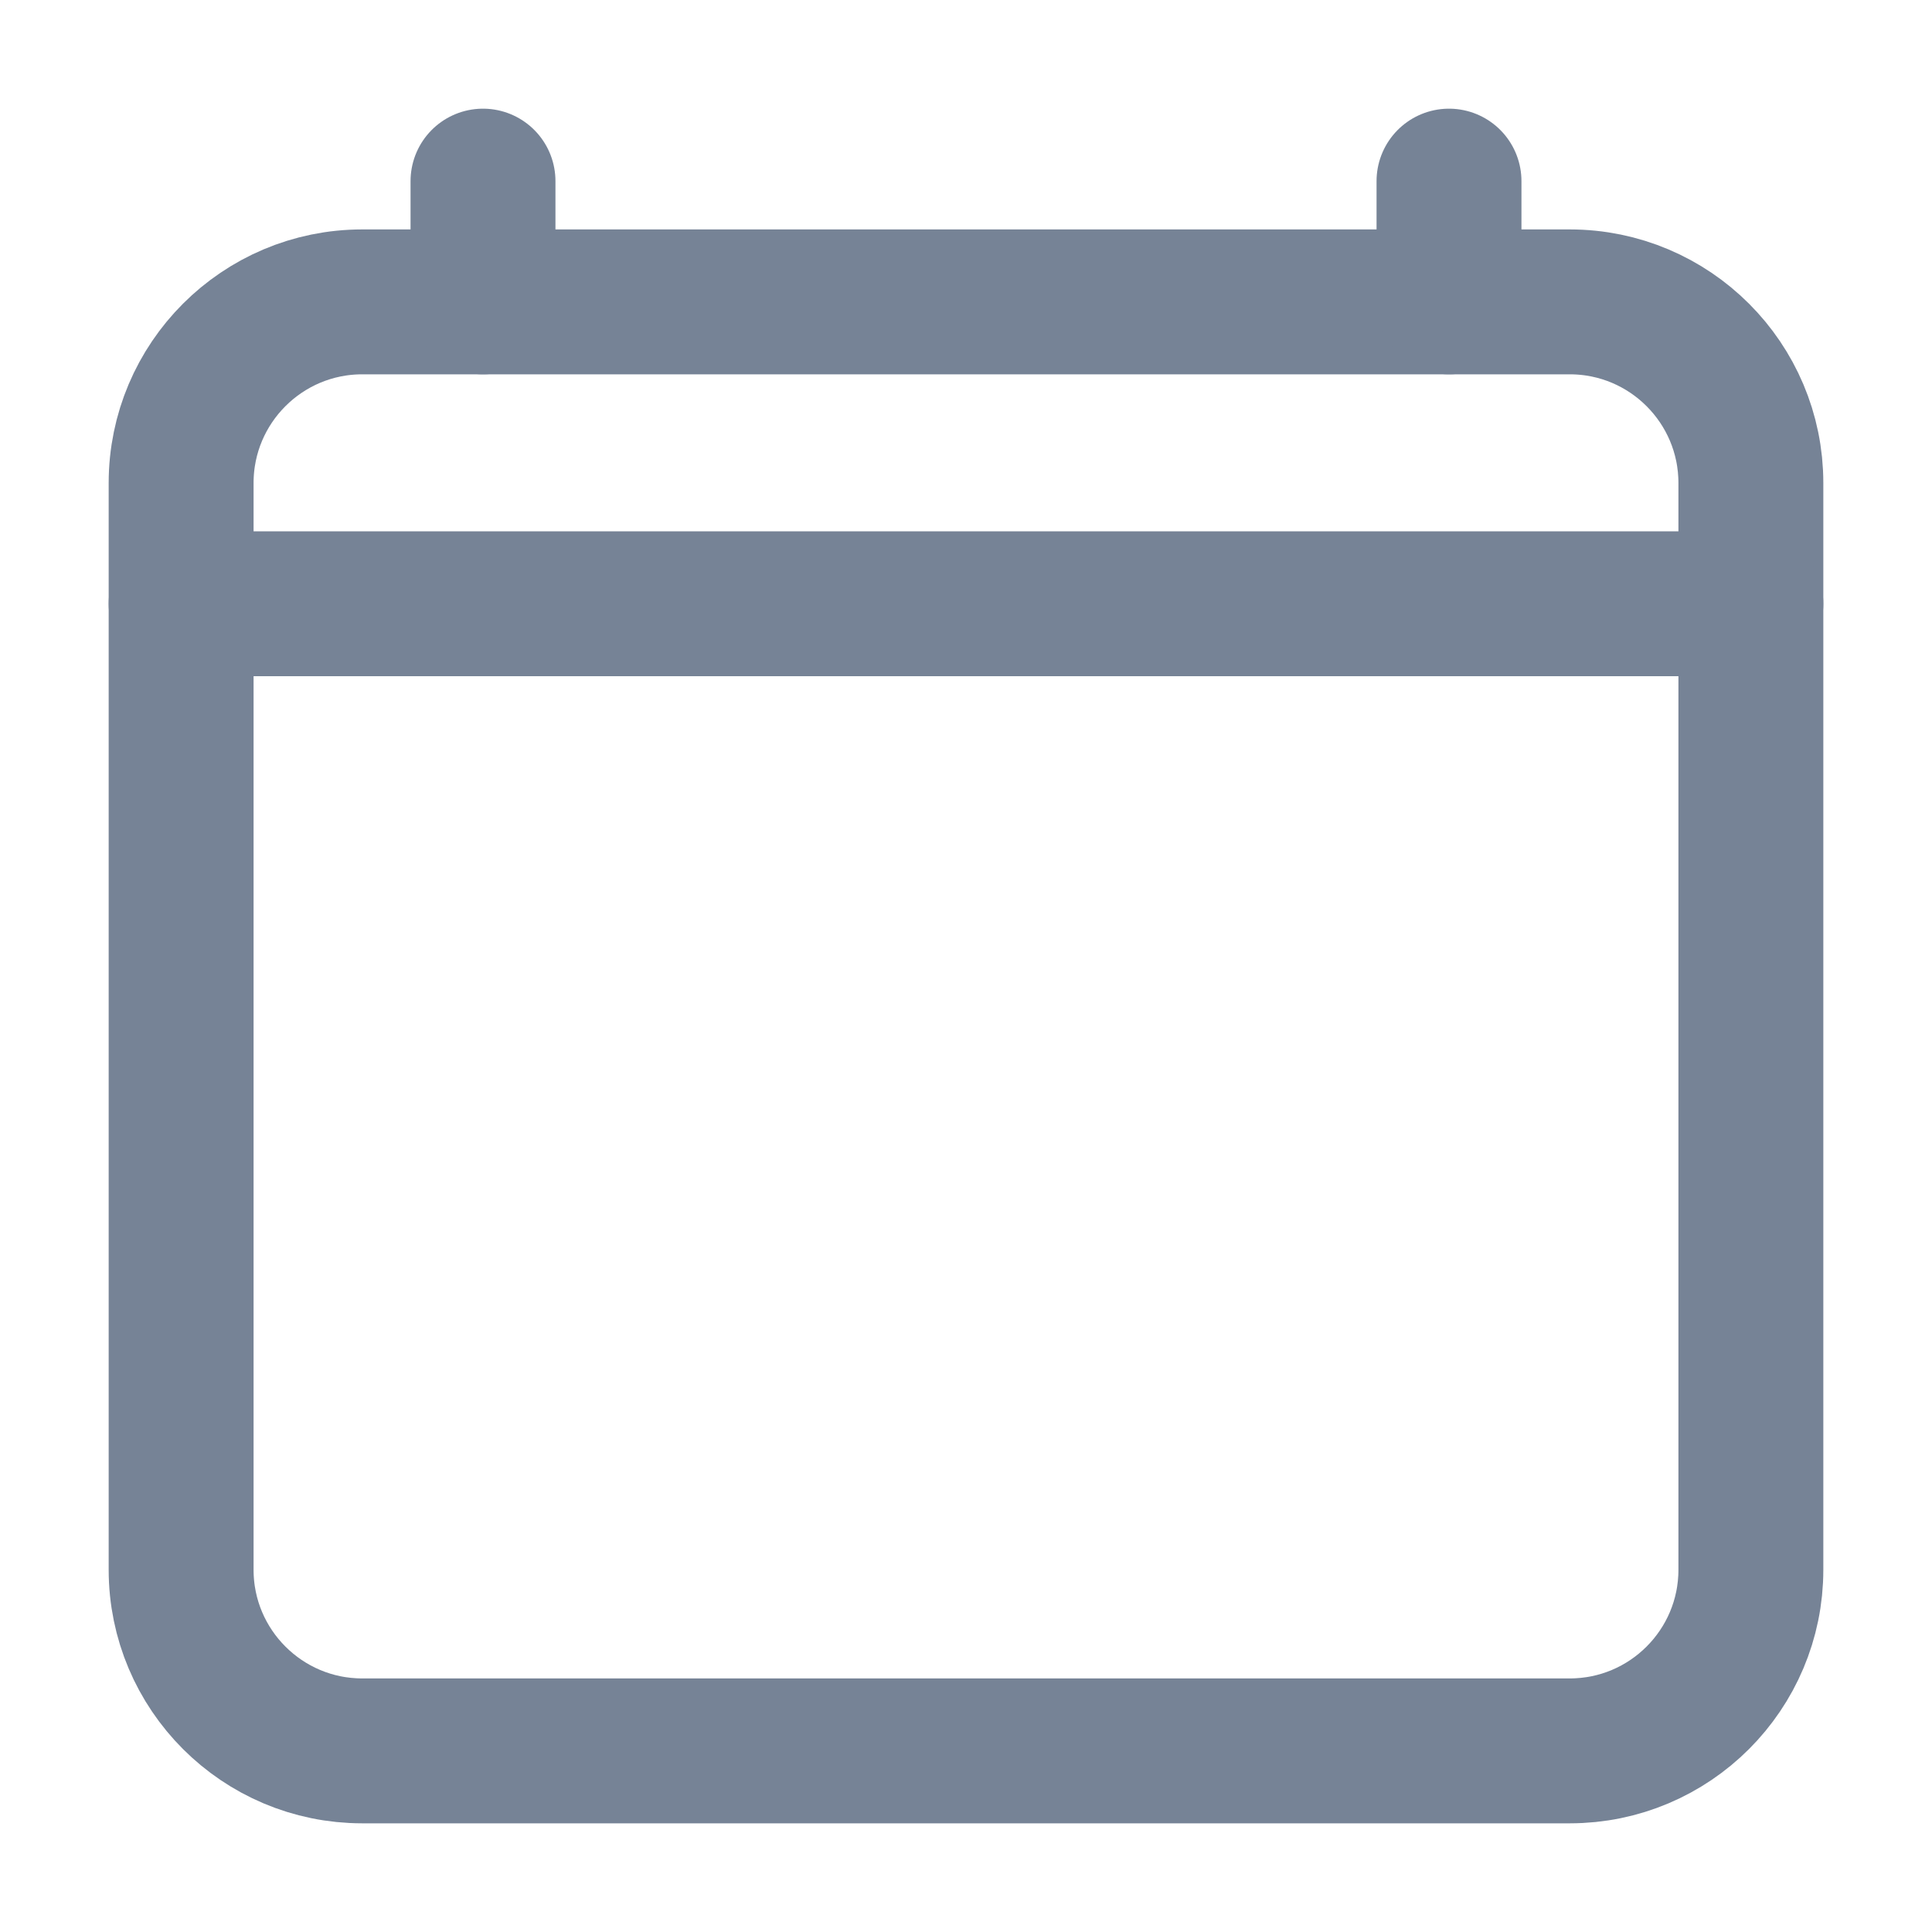 <svg width="16" height="16" viewBox="0 0 16 16" fill="none" xmlns="http://www.w3.org/2000/svg">
<g clip-path="url(#clip0_26_508)">
<path d="M13 2.5H3C2.172 2.5 1.5 3.172 1.5 4V13C1.5 13.828 2.172 14.5 3 14.5H13C13.828 14.5 14.5 13.828 14.5 13V4C14.5 3.172 13.828 2.5 13 2.5Z" stroke="#768396" stroke-width="1.2" stroke-linejoin="round"/>
<path d="M14.5 5H1.5M4 1.5V2.5V1.5ZM12 1.5V2.5V1.5Z" stroke="#768396" stroke-width="1.2" stroke-linecap="round" stroke-linejoin="round"/>
</g>
<defs>
<clipPath id="clip0_26_508">
<rect width="16" height="16" fill="white"/>
</clipPath>
</defs>
</svg>
